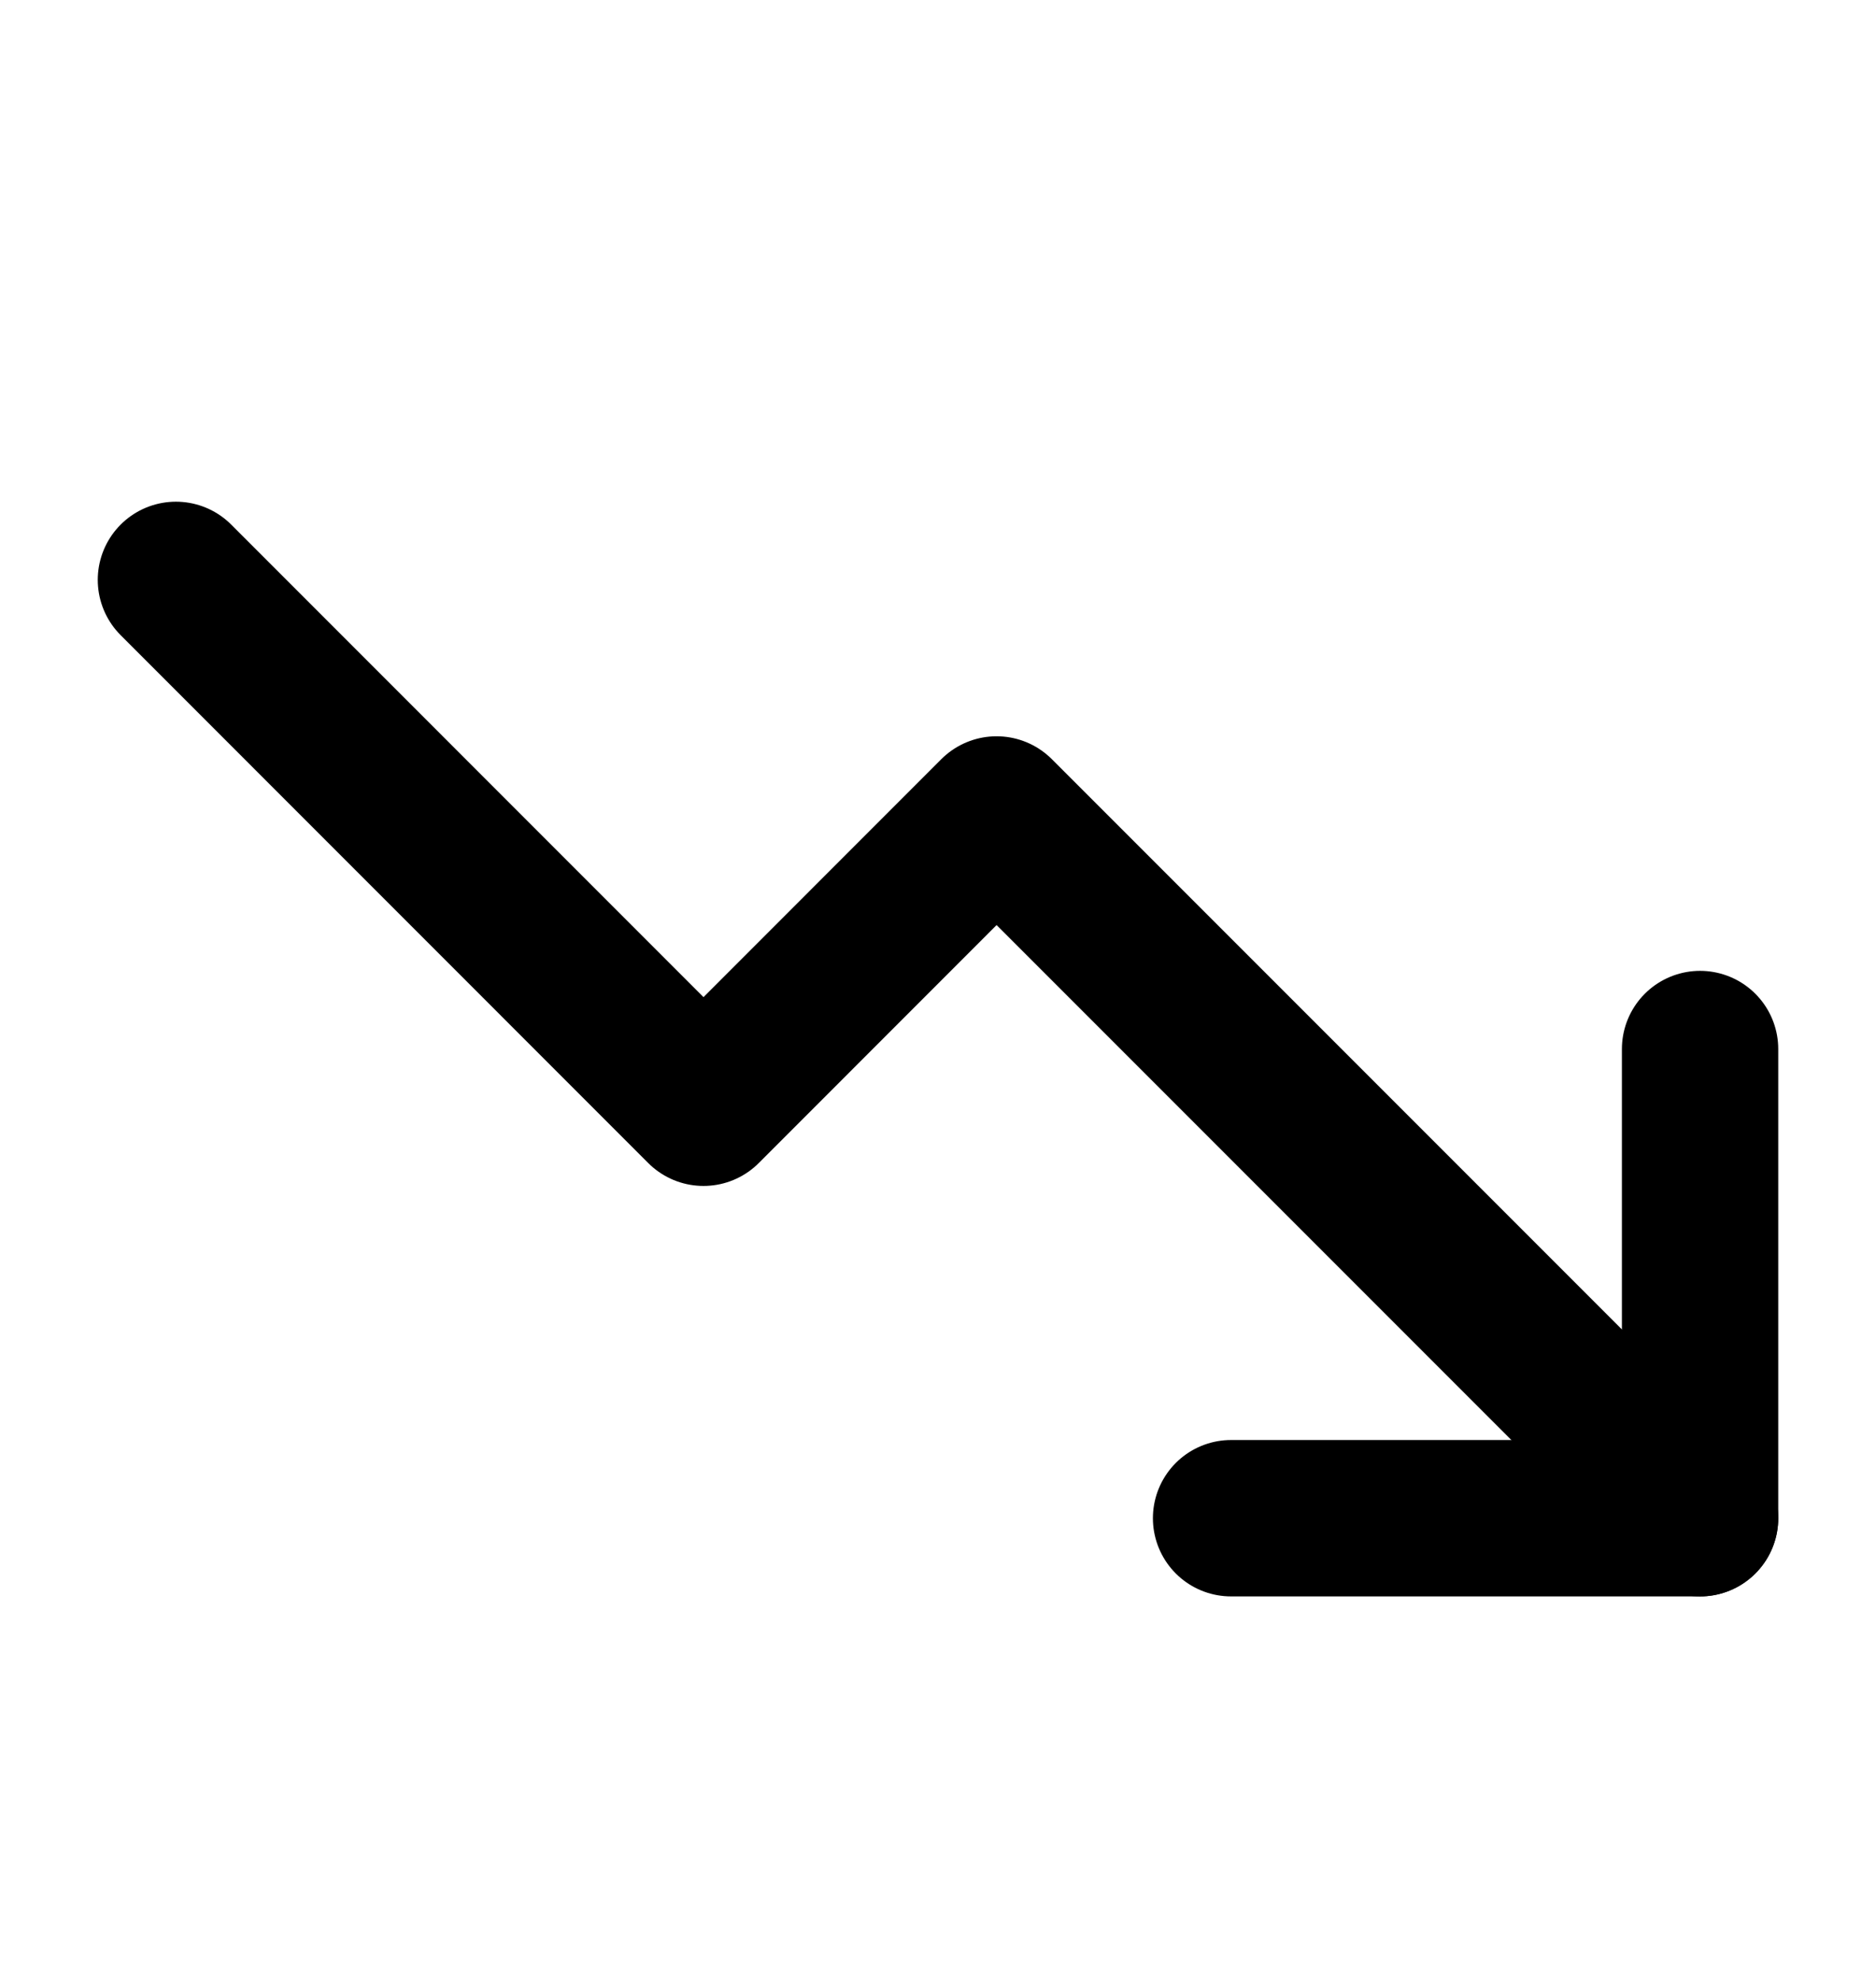 <svg width="18" height="19" viewBox="0 0 18 19" fill="none" xmlns="http://www.w3.org/2000/svg">
<path d="M16.312 14.562L9.562 7.812L6.75 10.625L1.688 5.562" stroke="currentColor" stroke-width="1.5" stroke-linecap="round" stroke-linejoin="round"/>
<path d="M16.312 10.062V14.562H11.812" stroke="currentColor" stroke-width="1.5" stroke-linecap="round" stroke-linejoin="round"/>
</svg>
